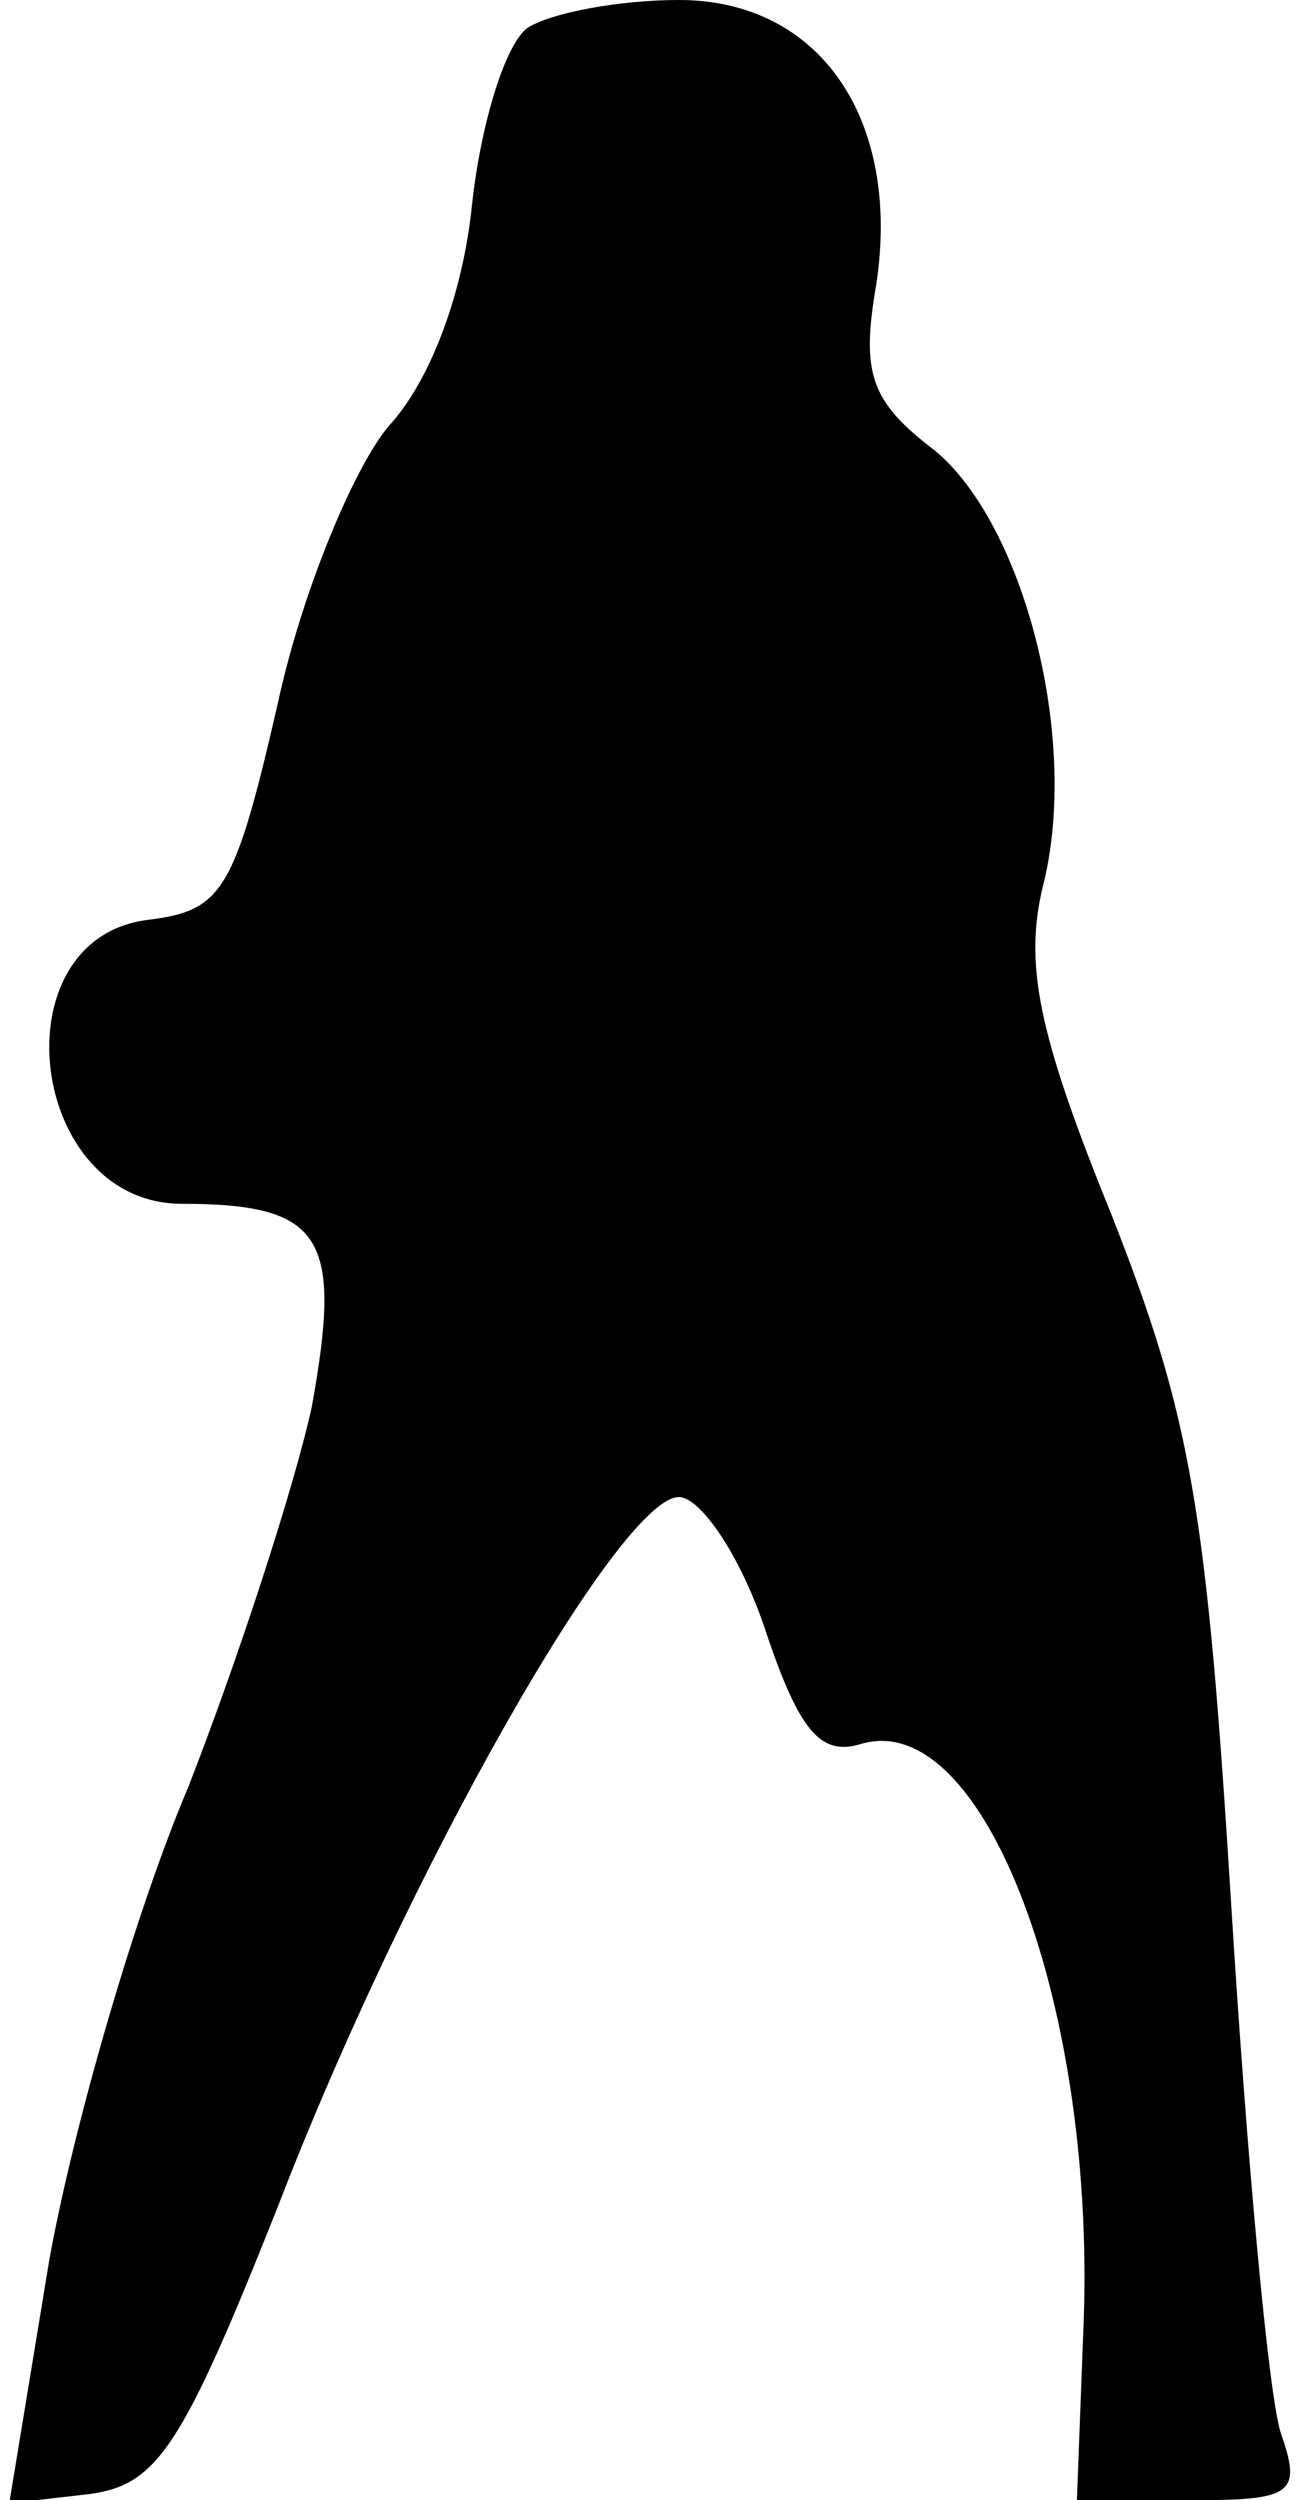 <?xml version="1.0" standalone="no"?>
<!DOCTYPE svg PUBLIC "-//W3C//DTD SVG 20010904//EN"
 "http://www.w3.org/TR/2001/REC-SVG-20010904/DTD/svg10.dtd">
<svg version="1.0" xmlns="http://www.w3.org/2000/svg"
 width="42pt" height="81pt" viewBox="0 0 42 81"
 preserveAspectRatio="xMidYMid meet">
<g transform="translate(0,81) scale(0.1,-0.1)"
fill="#000000" stroke="none">
<path fill="#000000" stroke="none" d="M171 801 c-7 -5 -15 -30 -18 -57 -3
-30 -14 -58 -27 -72 -11 -13 -28 -53 -36 -90 -14 -61 -18 -67 -42 -70 -49 -6
-39 -92 11 -92 46 0 52 -11 42 -66 -6 -27 -24 -82 -40 -123 -17 -40 -37 -109
-45 -153 l-13 -79 26 3 c22 3 30 15 61 93 42 109 111 230 130 230 7 0 20 -19
28 -43 11 -33 18 -41 31 -37 40 12 77 -86 72 -192 l-2 -53 37 0 c33 0 36 2 29
22 -4 13 -11 90 -16 171 -8 129 -13 158 -39 224 -24 59 -28 81 -22 106 12 47
-6 117 -35 141 -21 16 -24 25 -19 54 8 53 -18 92 -64 92 -19 0 -41 -4 -49 -9z"/>
</g>
</svg>
